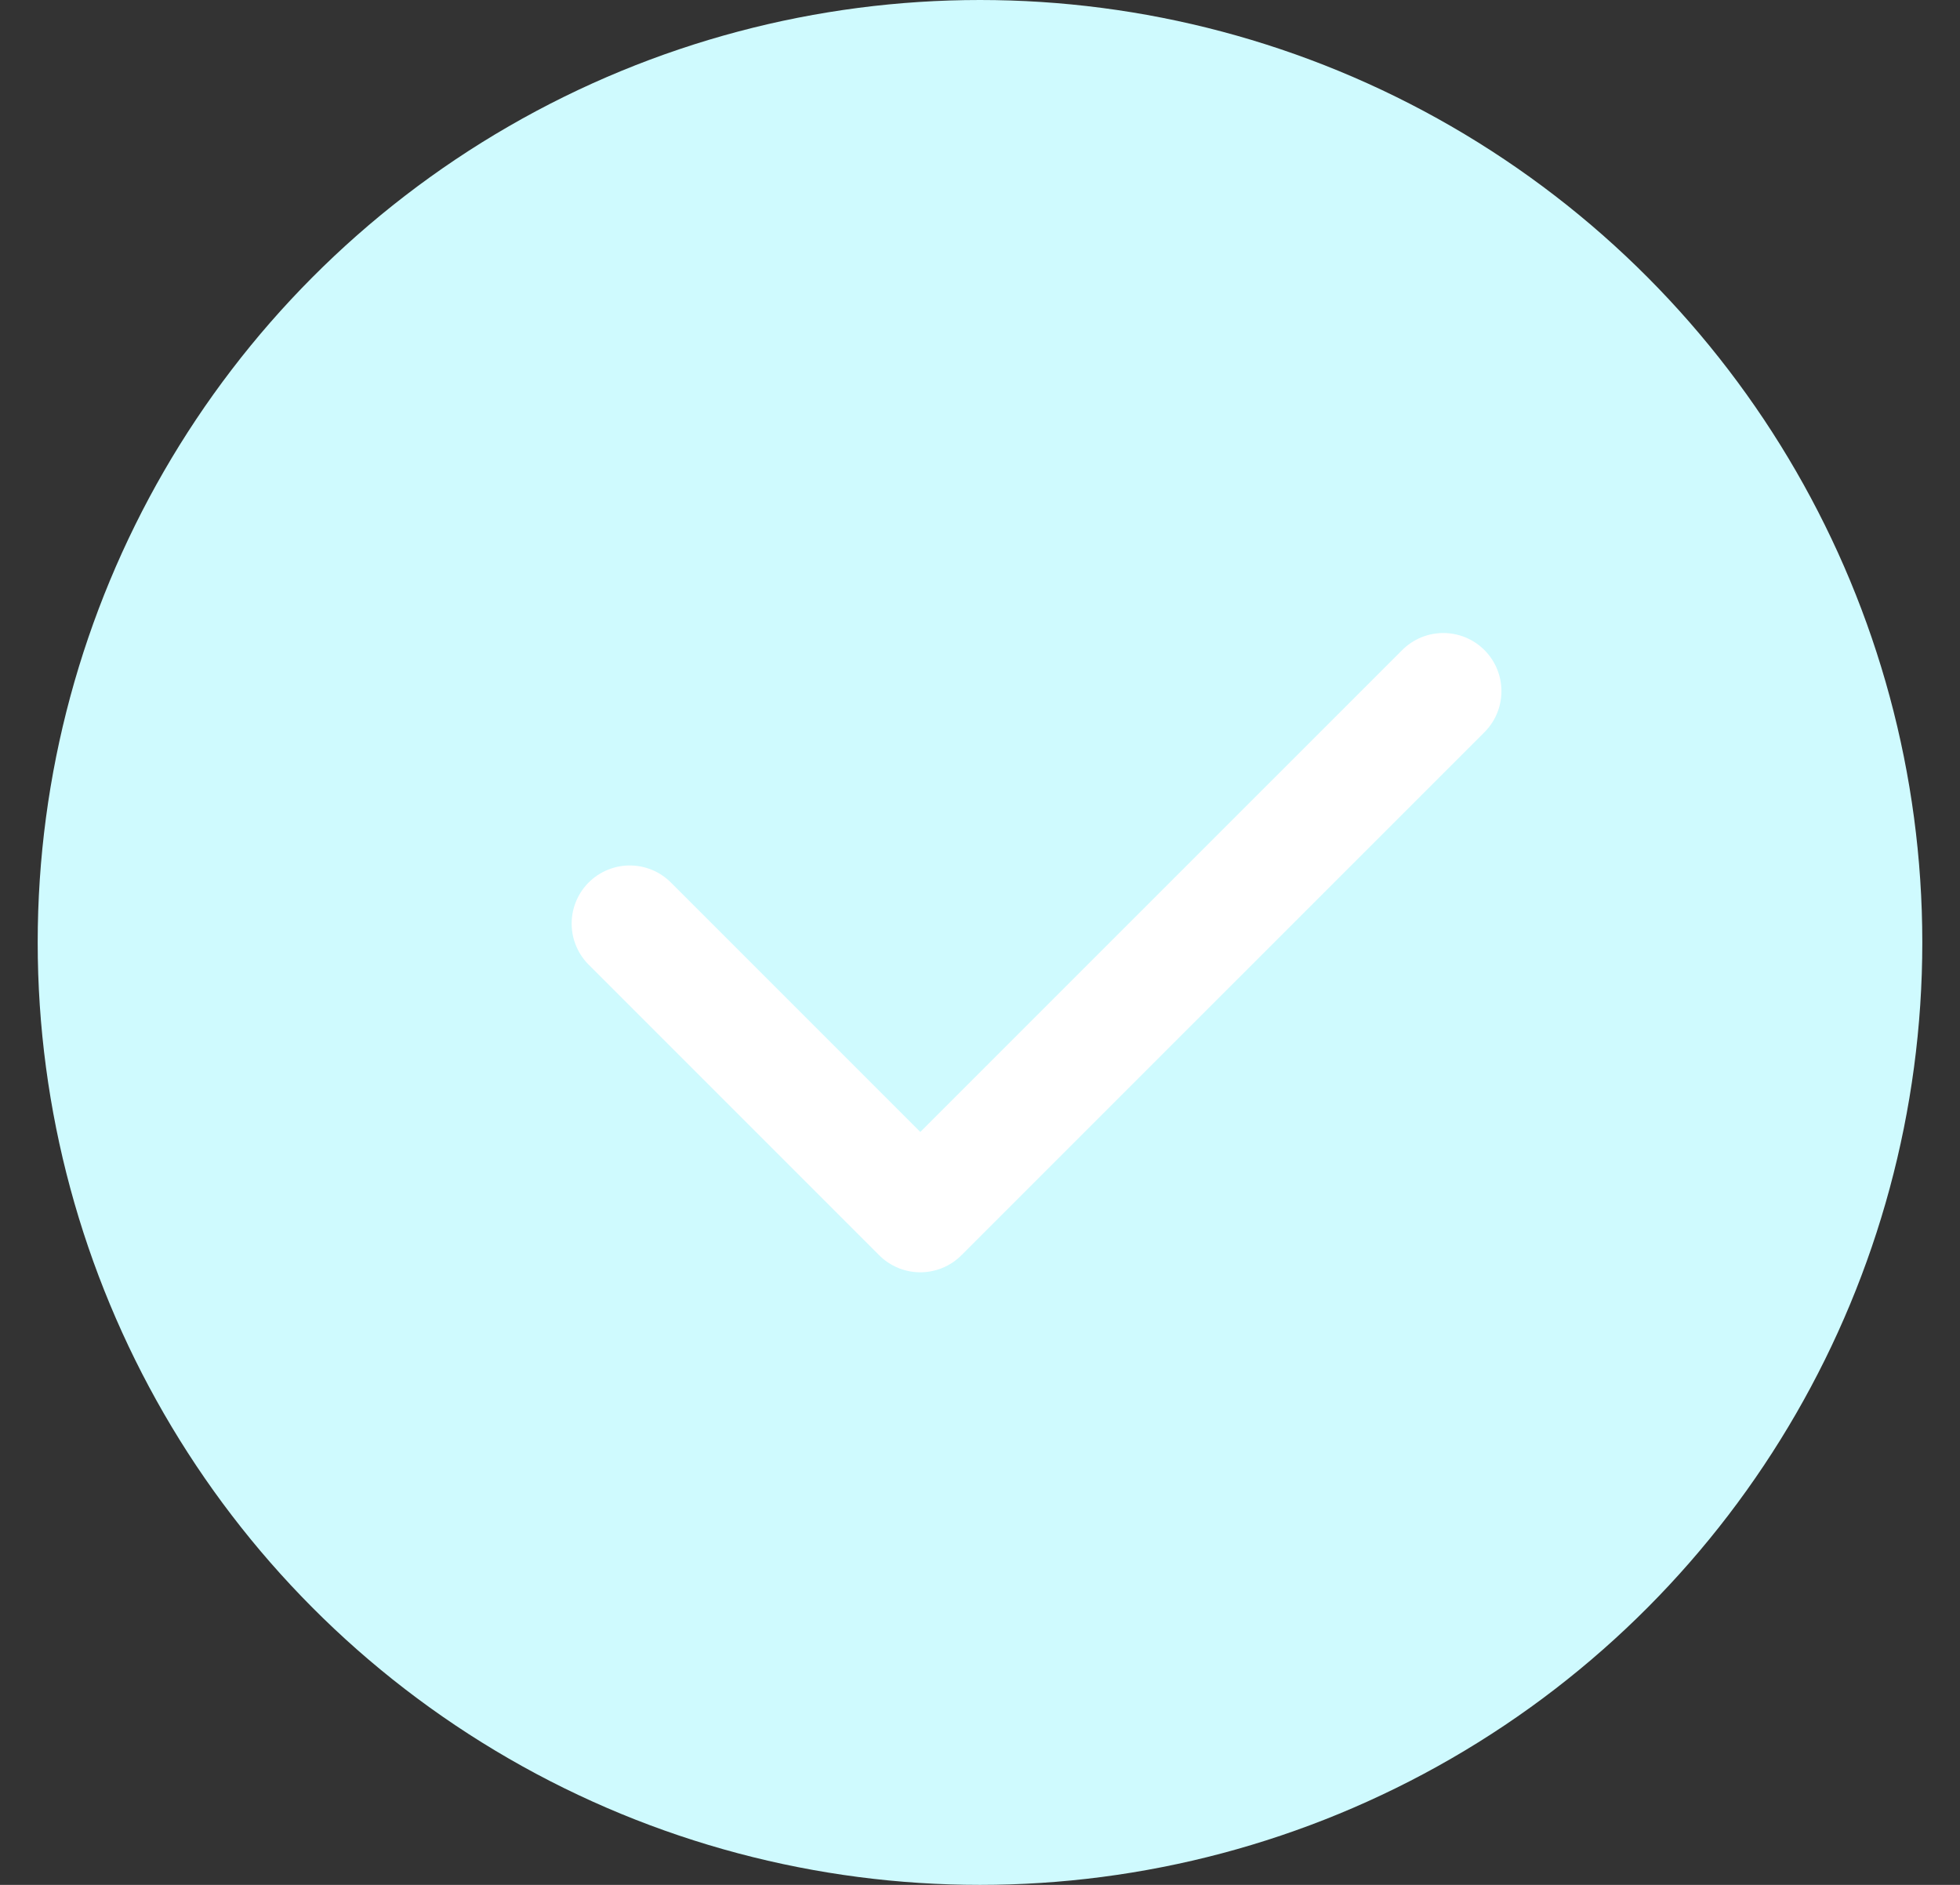 <svg width="26" height="25" viewBox="0 0 26 25" fill="none" xmlns="http://www.w3.org/2000/svg">
<rect x="0" y="0" width="26" height="25" fill="#333333" stroke="none"/>
<circle cx="13" cy="12.5" r="12.5" fill="#CFFAFE"/>
<path d="M8.354 12.25L12.208 16.104L19.146 9.167" stroke="white" stroke-width="1.542" stroke-linecap="round" stroke-linejoin="round"/>
</svg>
